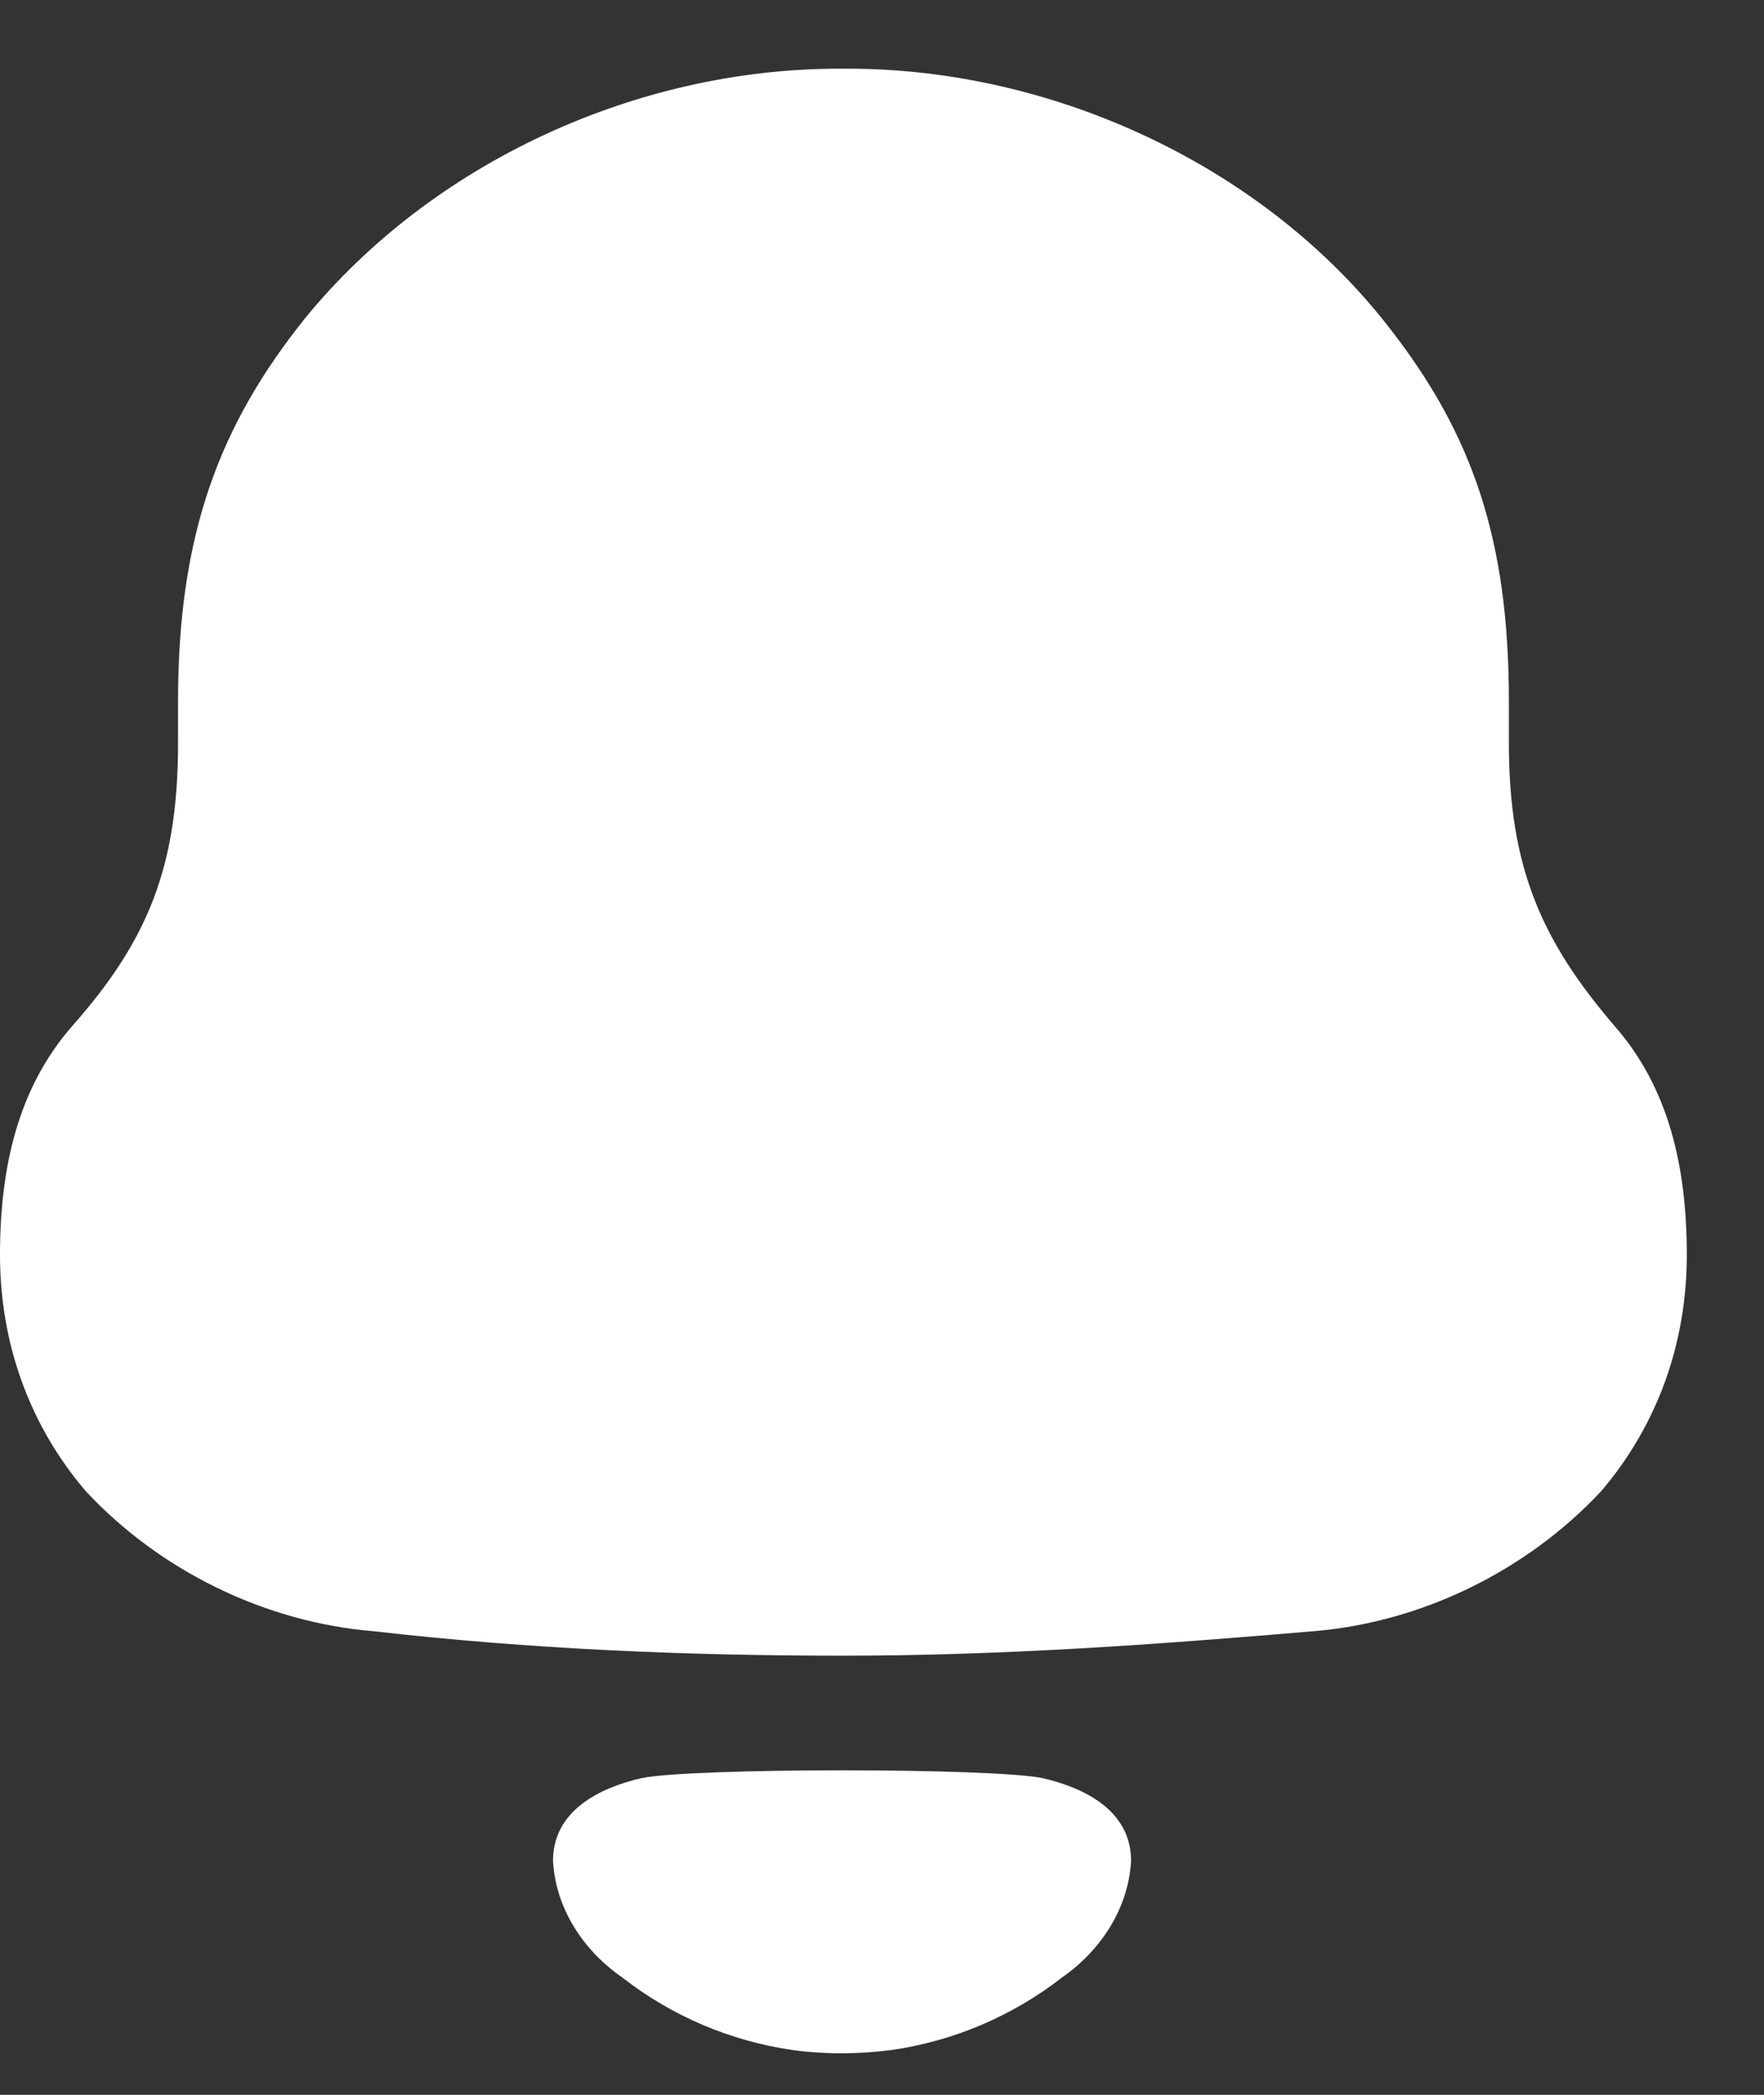 <svg width="16" height="19" viewBox="0 0 16 19" fill="none" xmlns="http://www.w3.org/2000/svg">
<rect x="0" y="0" width="16" height="19" fill="#333333" stroke="none"/>
<path fill-rule="evenodd" clip-rule="evenodd" d="M13.686 6.74C13.686 7.87 13.985 8.536 14.643 9.304C15.141 9.87 15.3 10.596 15.3 11.383C15.3 12.17 15.041 12.917 14.524 13.524C13.846 14.251 12.889 14.715 11.914 14.795C10.499 14.916 9.084 15.017 7.65 15.017C6.216 15.017 4.802 14.957 3.387 14.795C2.411 14.715 1.454 14.251 0.777 13.524C0.259 12.917 0 12.17 0 11.383C0 10.596 0.16 9.87 0.657 9.304C1.335 8.536 1.615 7.87 1.615 6.74V6.356C1.615 4.843 1.992 3.853 2.769 2.884C3.925 1.471 5.777 0.623 7.61 0.623H7.691C9.563 0.623 11.475 1.511 12.611 2.985C13.348 3.934 13.686 4.882 13.686 6.356V6.74ZM5.016 16.878C5.016 16.425 5.432 16.217 5.817 16.128C6.267 16.033 9.008 16.033 9.458 16.128C9.843 16.217 10.259 16.425 10.259 16.878C10.236 17.309 9.983 17.692 9.634 17.935C9.18 18.288 8.648 18.512 8.091 18.593C7.784 18.633 7.481 18.634 7.184 18.593C6.627 18.512 6.095 18.288 5.642 17.934C5.292 17.692 5.039 17.309 5.016 16.878Z" fill="#ffffff"/>
</svg>
